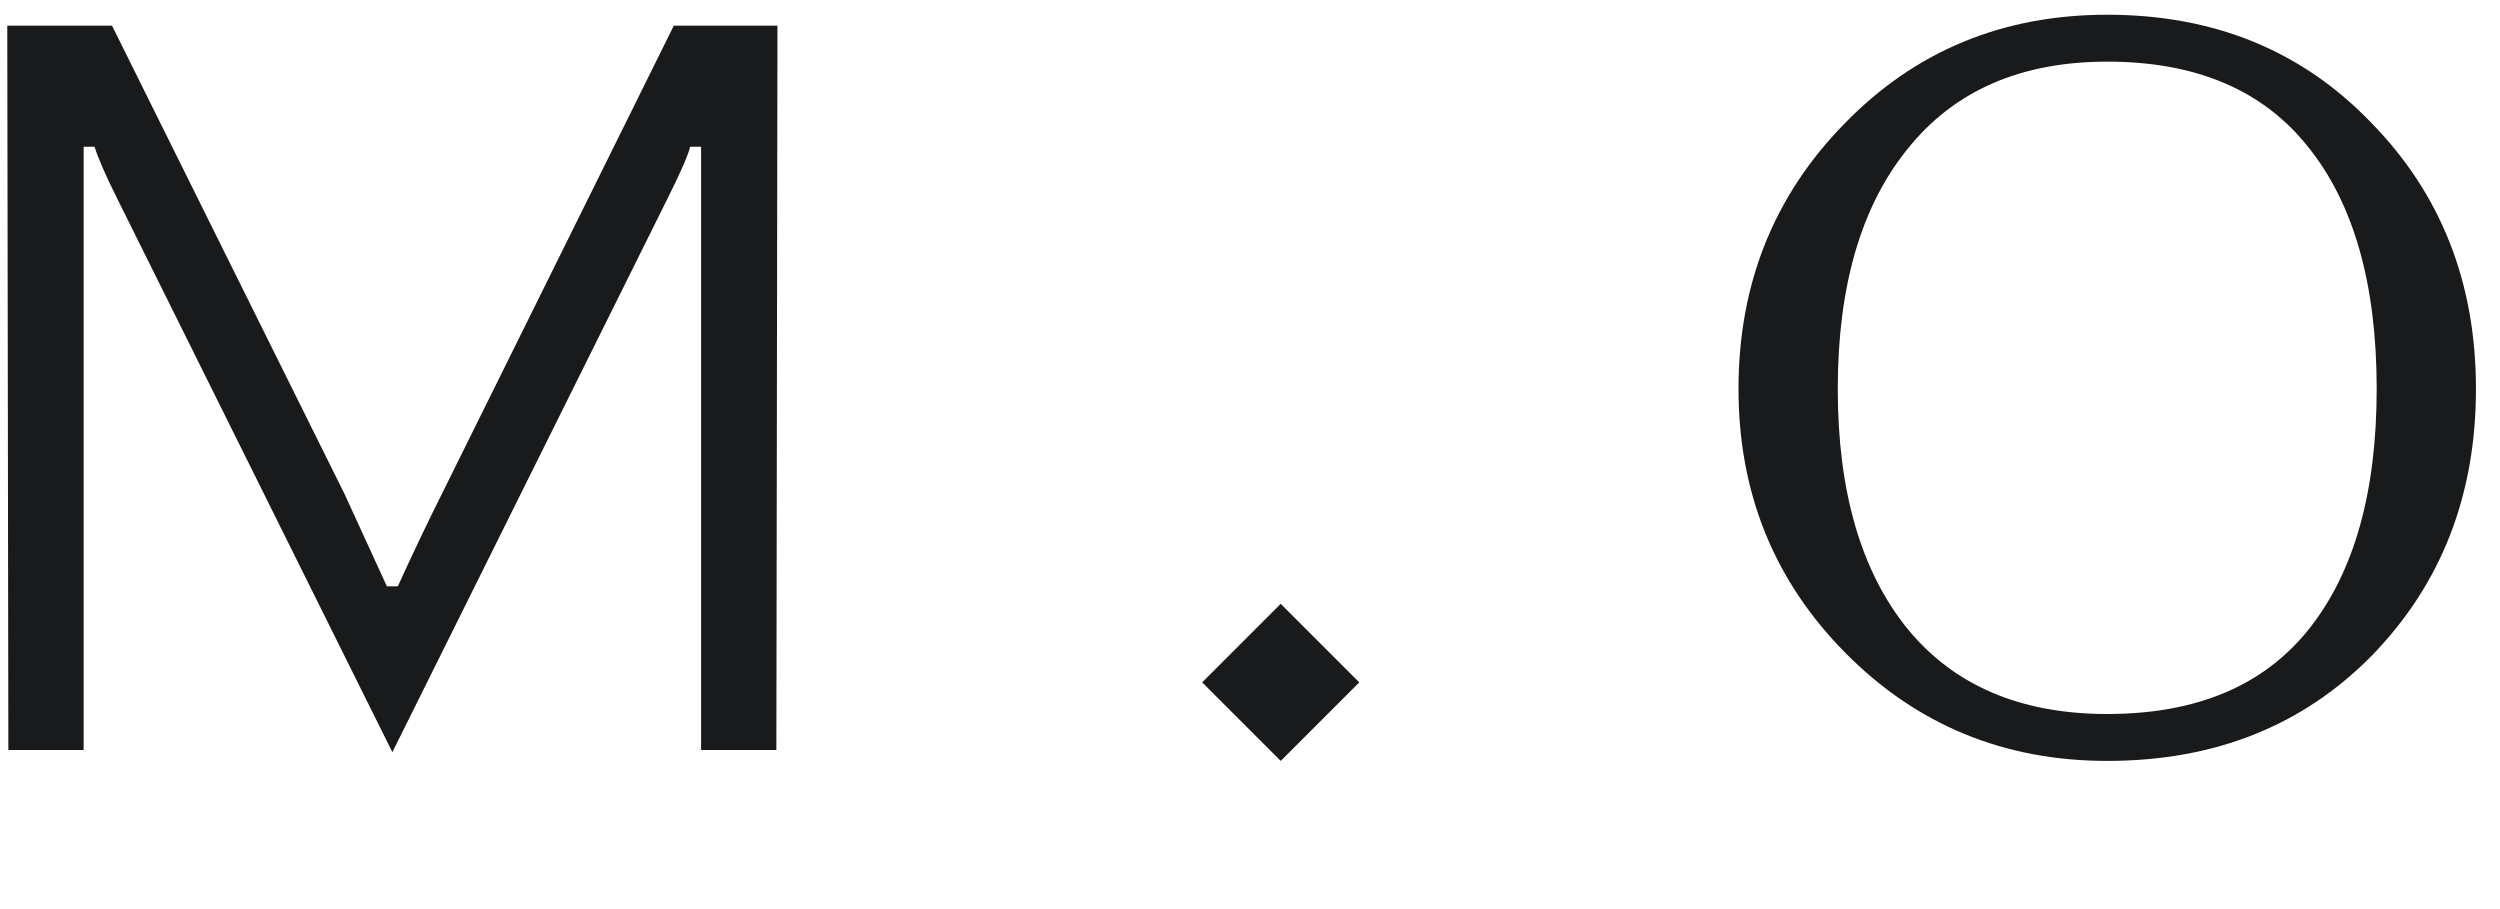 <svg width="55" height="20" viewBox="0 0 55 20" fill="none" xmlns="http://www.w3.org/2000/svg">
<path d="M8.632 16.548L2.584 4.38C2.328 3.868 2.16 3.484 2.08 3.228H1.84V16.5H0.184L0.16 0.564H2.464L7.576 10.86C7.592 10.892 7.904 11.572 8.512 12.9H8.752C9.072 12.196 9.4 11.508 9.736 10.836L14.824 0.564H17.104L17.08 16.5H15.424V3.228H15.184C15.136 3.42 14.968 3.804 14.68 4.38L8.632 16.548ZM28.176 16.74L26.448 15.012L28.176 13.284L29.904 15.012L28.176 16.74ZM46.359 16.74C44.087 16.74 42.167 15.948 40.599 14.364C39.031 12.78 38.247 10.844 38.247 8.556C38.247 6.252 39.023 4.308 40.575 2.724C42.127 1.124 44.055 0.324 46.359 0.324C48.711 0.324 50.647 1.116 52.167 2.7C53.703 4.268 54.471 6.22 54.471 8.556C54.471 10.892 53.711 12.844 52.191 14.412C50.671 15.964 48.727 16.74 46.359 16.74ZM46.359 15.708C48.327 15.708 49.807 15.084 50.799 13.836C51.791 12.588 52.287 10.828 52.287 8.556C52.287 6.252 51.783 4.476 50.775 3.228C49.783 1.98 48.311 1.356 46.359 1.356C44.455 1.356 42.991 1.996 41.967 3.276C40.943 4.54 40.431 6.3 40.431 8.556C40.431 10.812 40.943 12.572 41.967 13.836C42.991 15.084 44.455 15.708 46.359 15.708Z" fill="#191A1B"/>
</svg>
